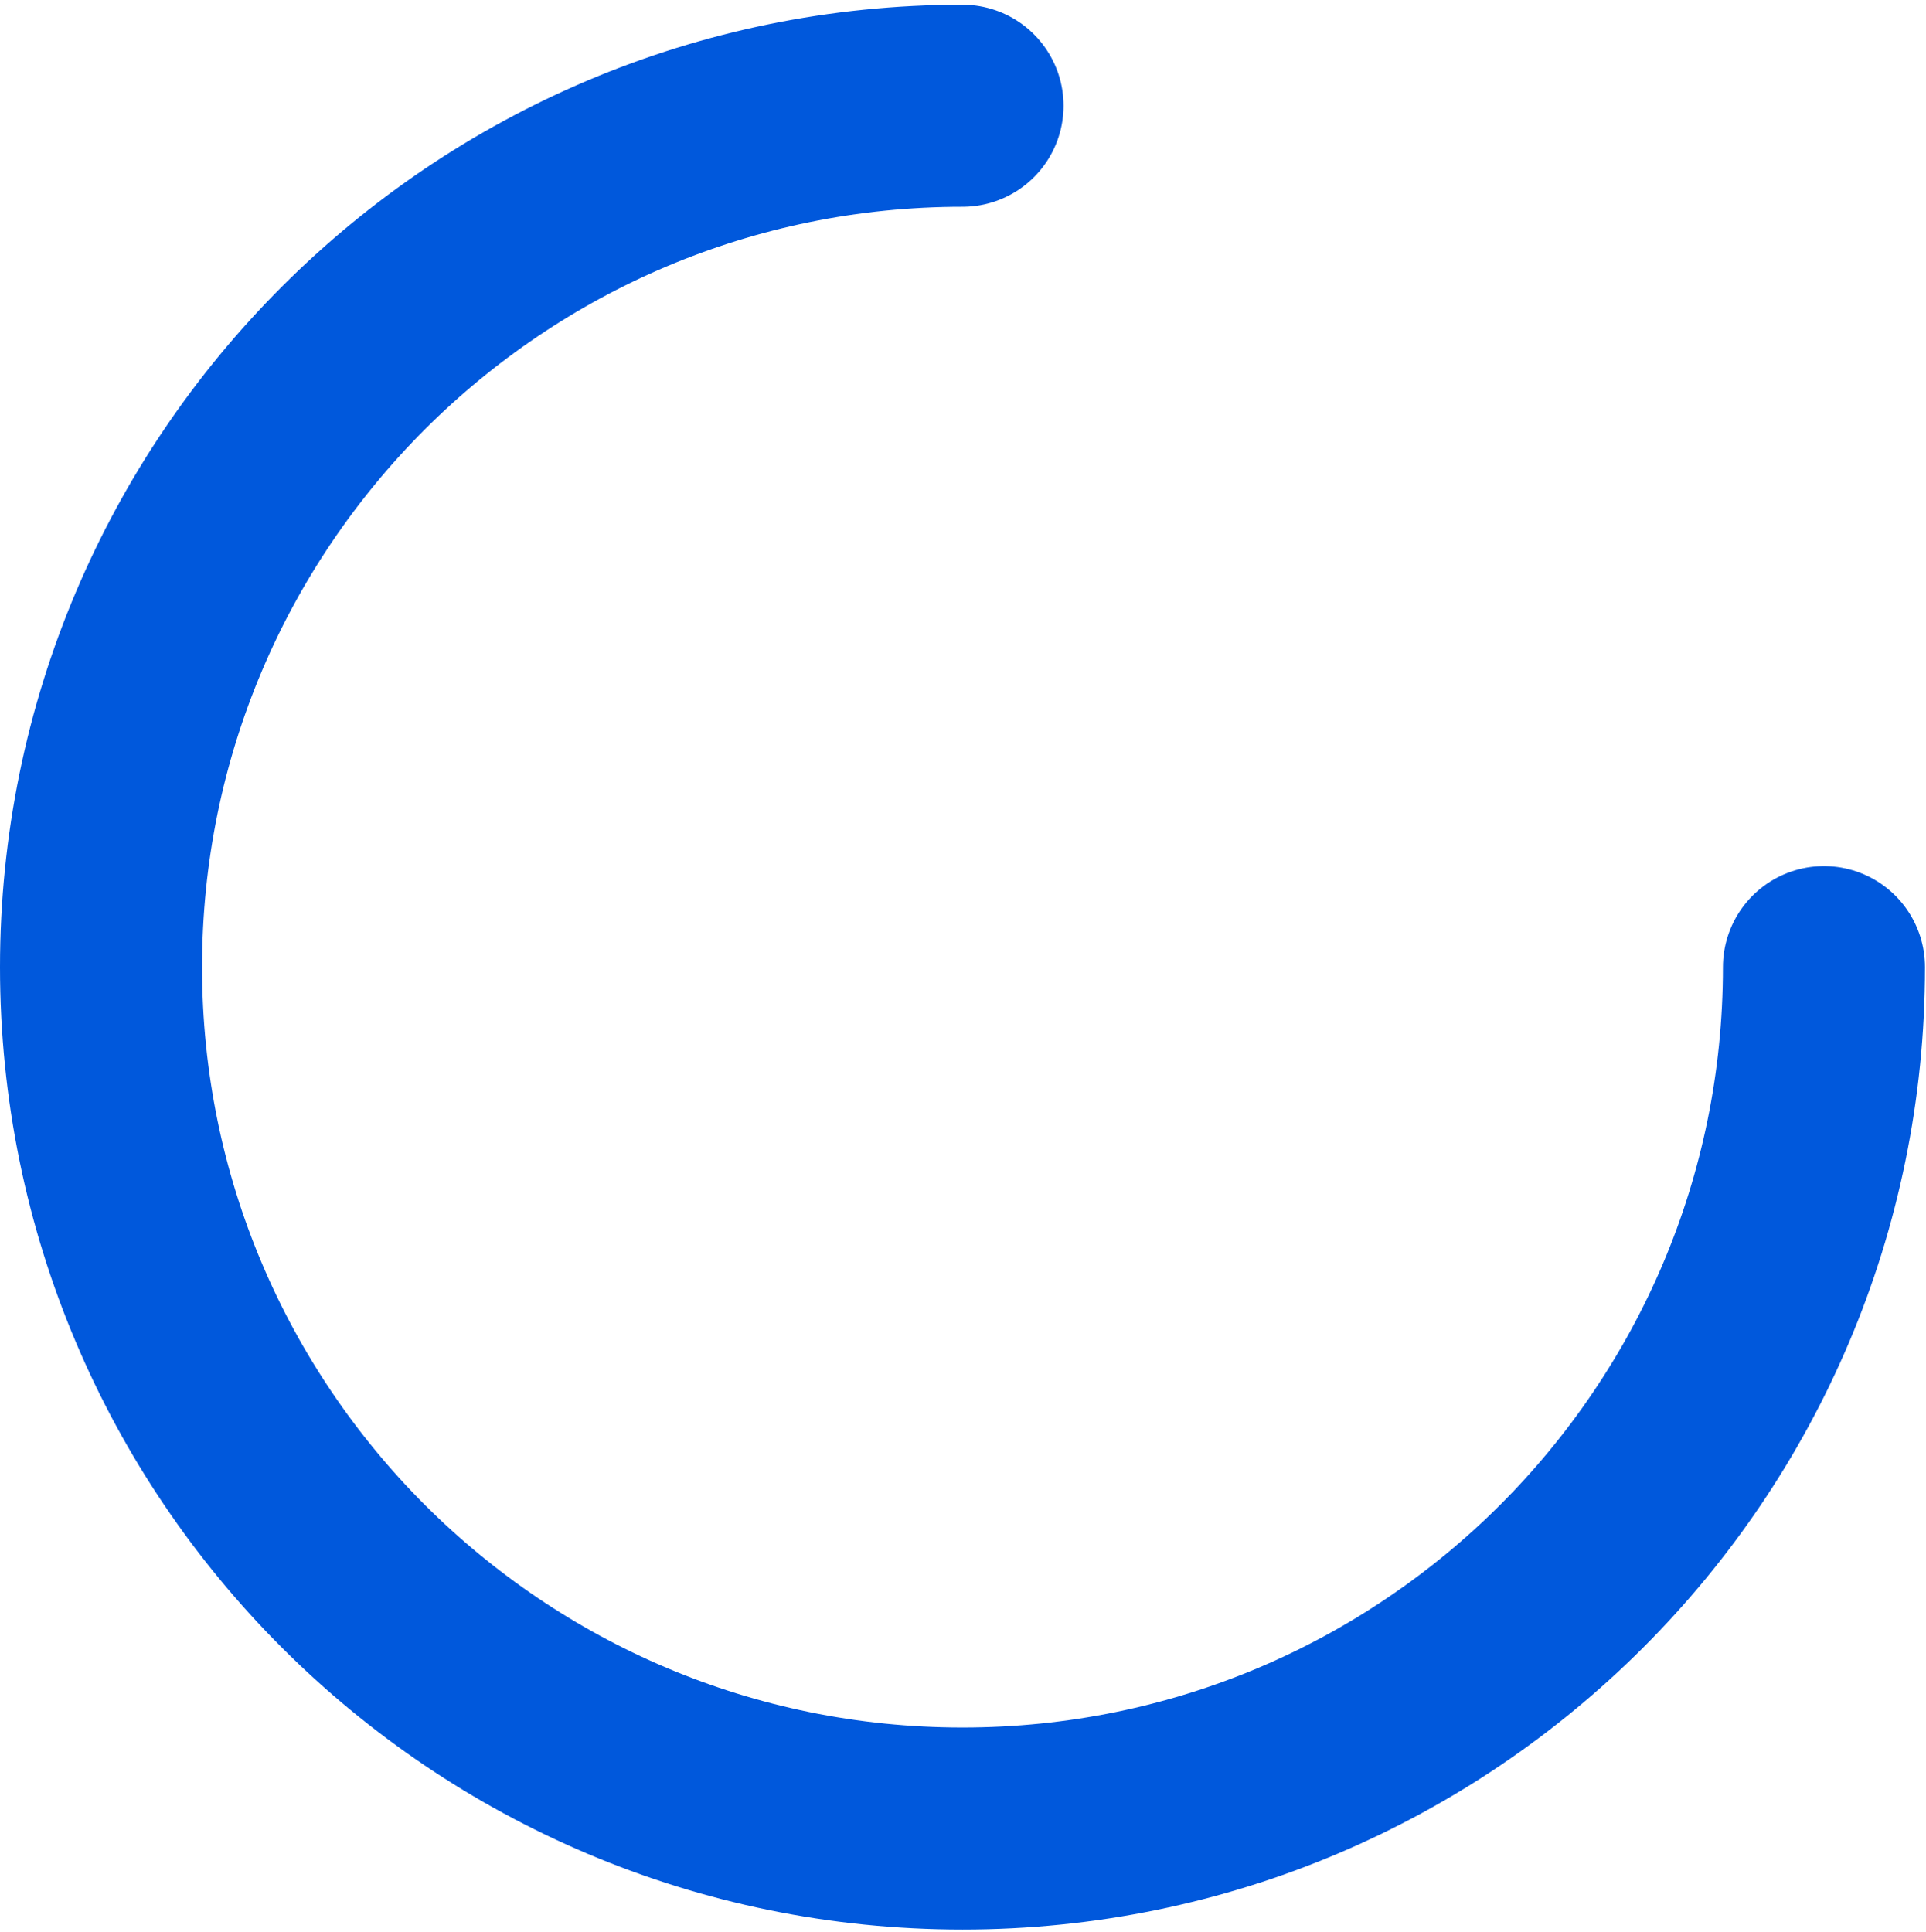 <svg width="317" height="318" viewBox="0 0 317 318" fill="none" xmlns="http://www.w3.org/2000/svg">
<path d="M300.206 159.195C300.206 237.504 236.726 300.984 158.417 300.984C80.109 300.984 16.629 237.504 16.629 159.195C16.629 80.887 80.109 17.407 158.417 17.407" stroke="#0058DC" stroke-width="33.258" stroke-miterlimit="10" stroke-linecap="round"/>
</svg>
